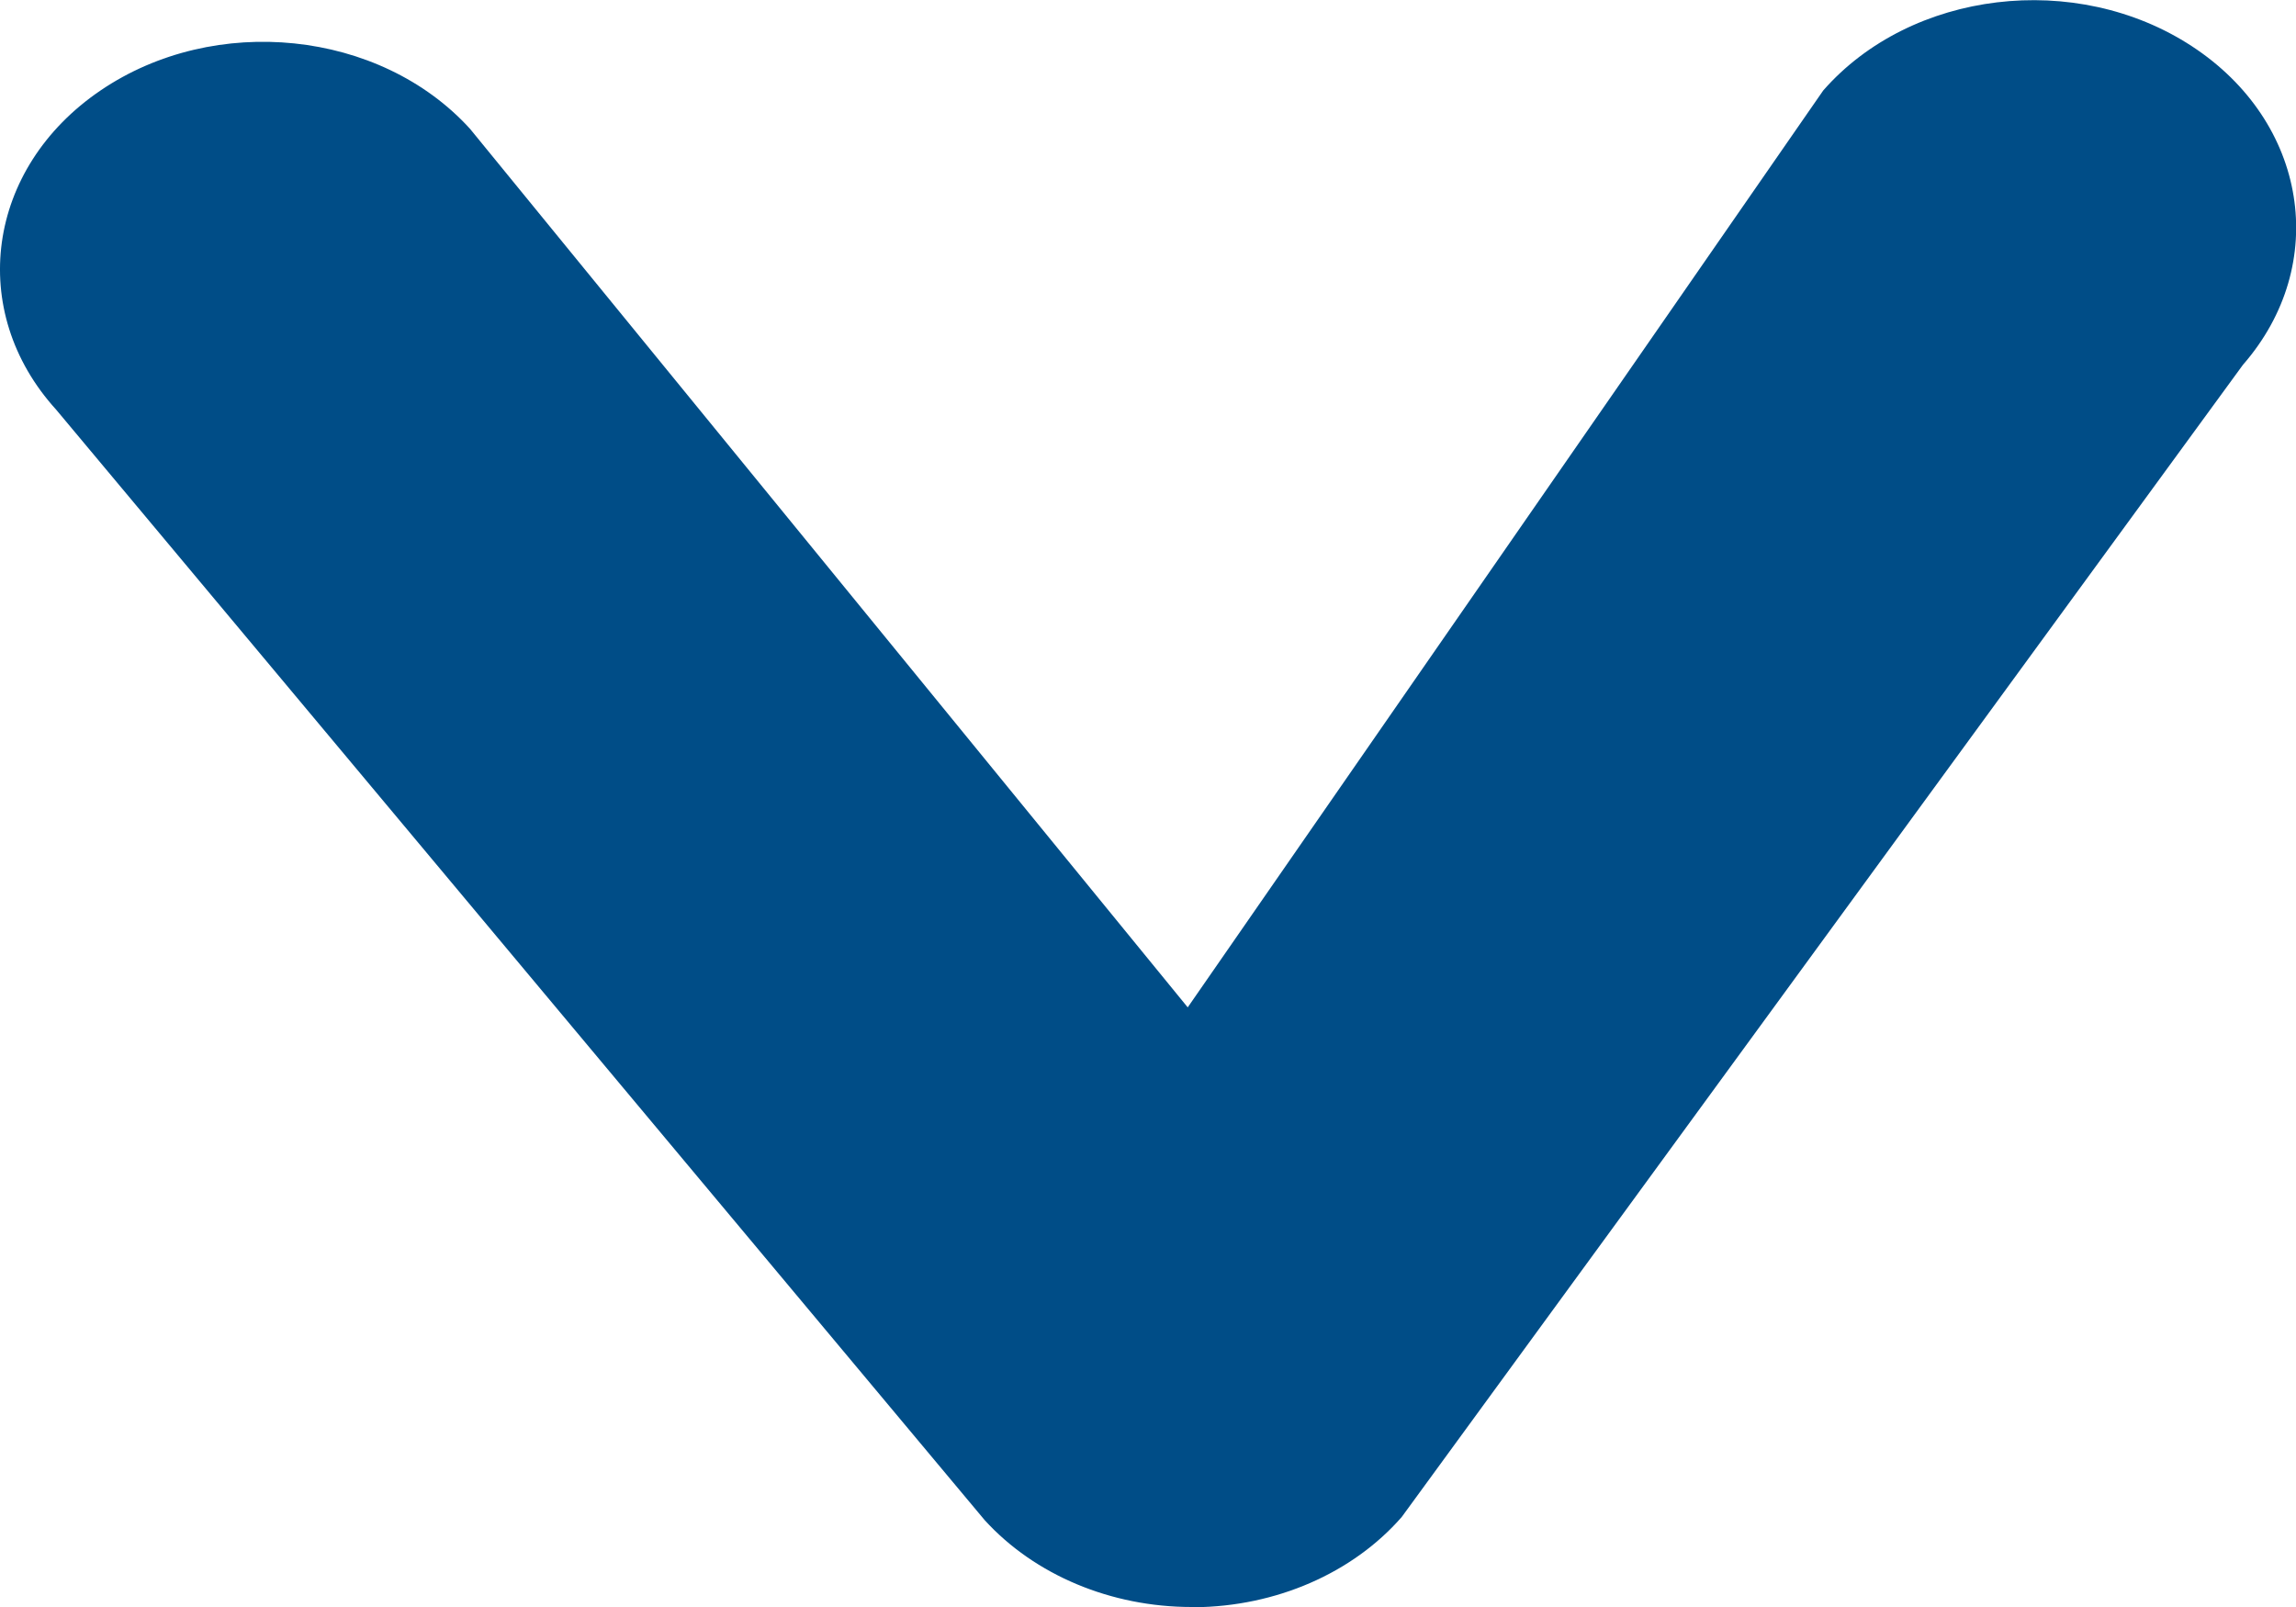 <svg height="7" viewBox="0 0 10 7" width="10" xmlns="http://www.w3.org/2000/svg"><path d="m130.19 13c-.351 0-.683-.139-.901-.378l-4.044-4.837c-.391-.43-.305-1.053.193-1.391.497-.338 1.217-.264 1.609.167l3.126 3.827 2.768-3.994c.382-.436 1.1-.523 1.605-.193.505.33.604.951.223 1.388l-3.664 5.019c-.214.245-.548.39-.903.393z" fill="#004d87" fill-rule="evenodd" transform="translate(-125 -6)"/></svg>